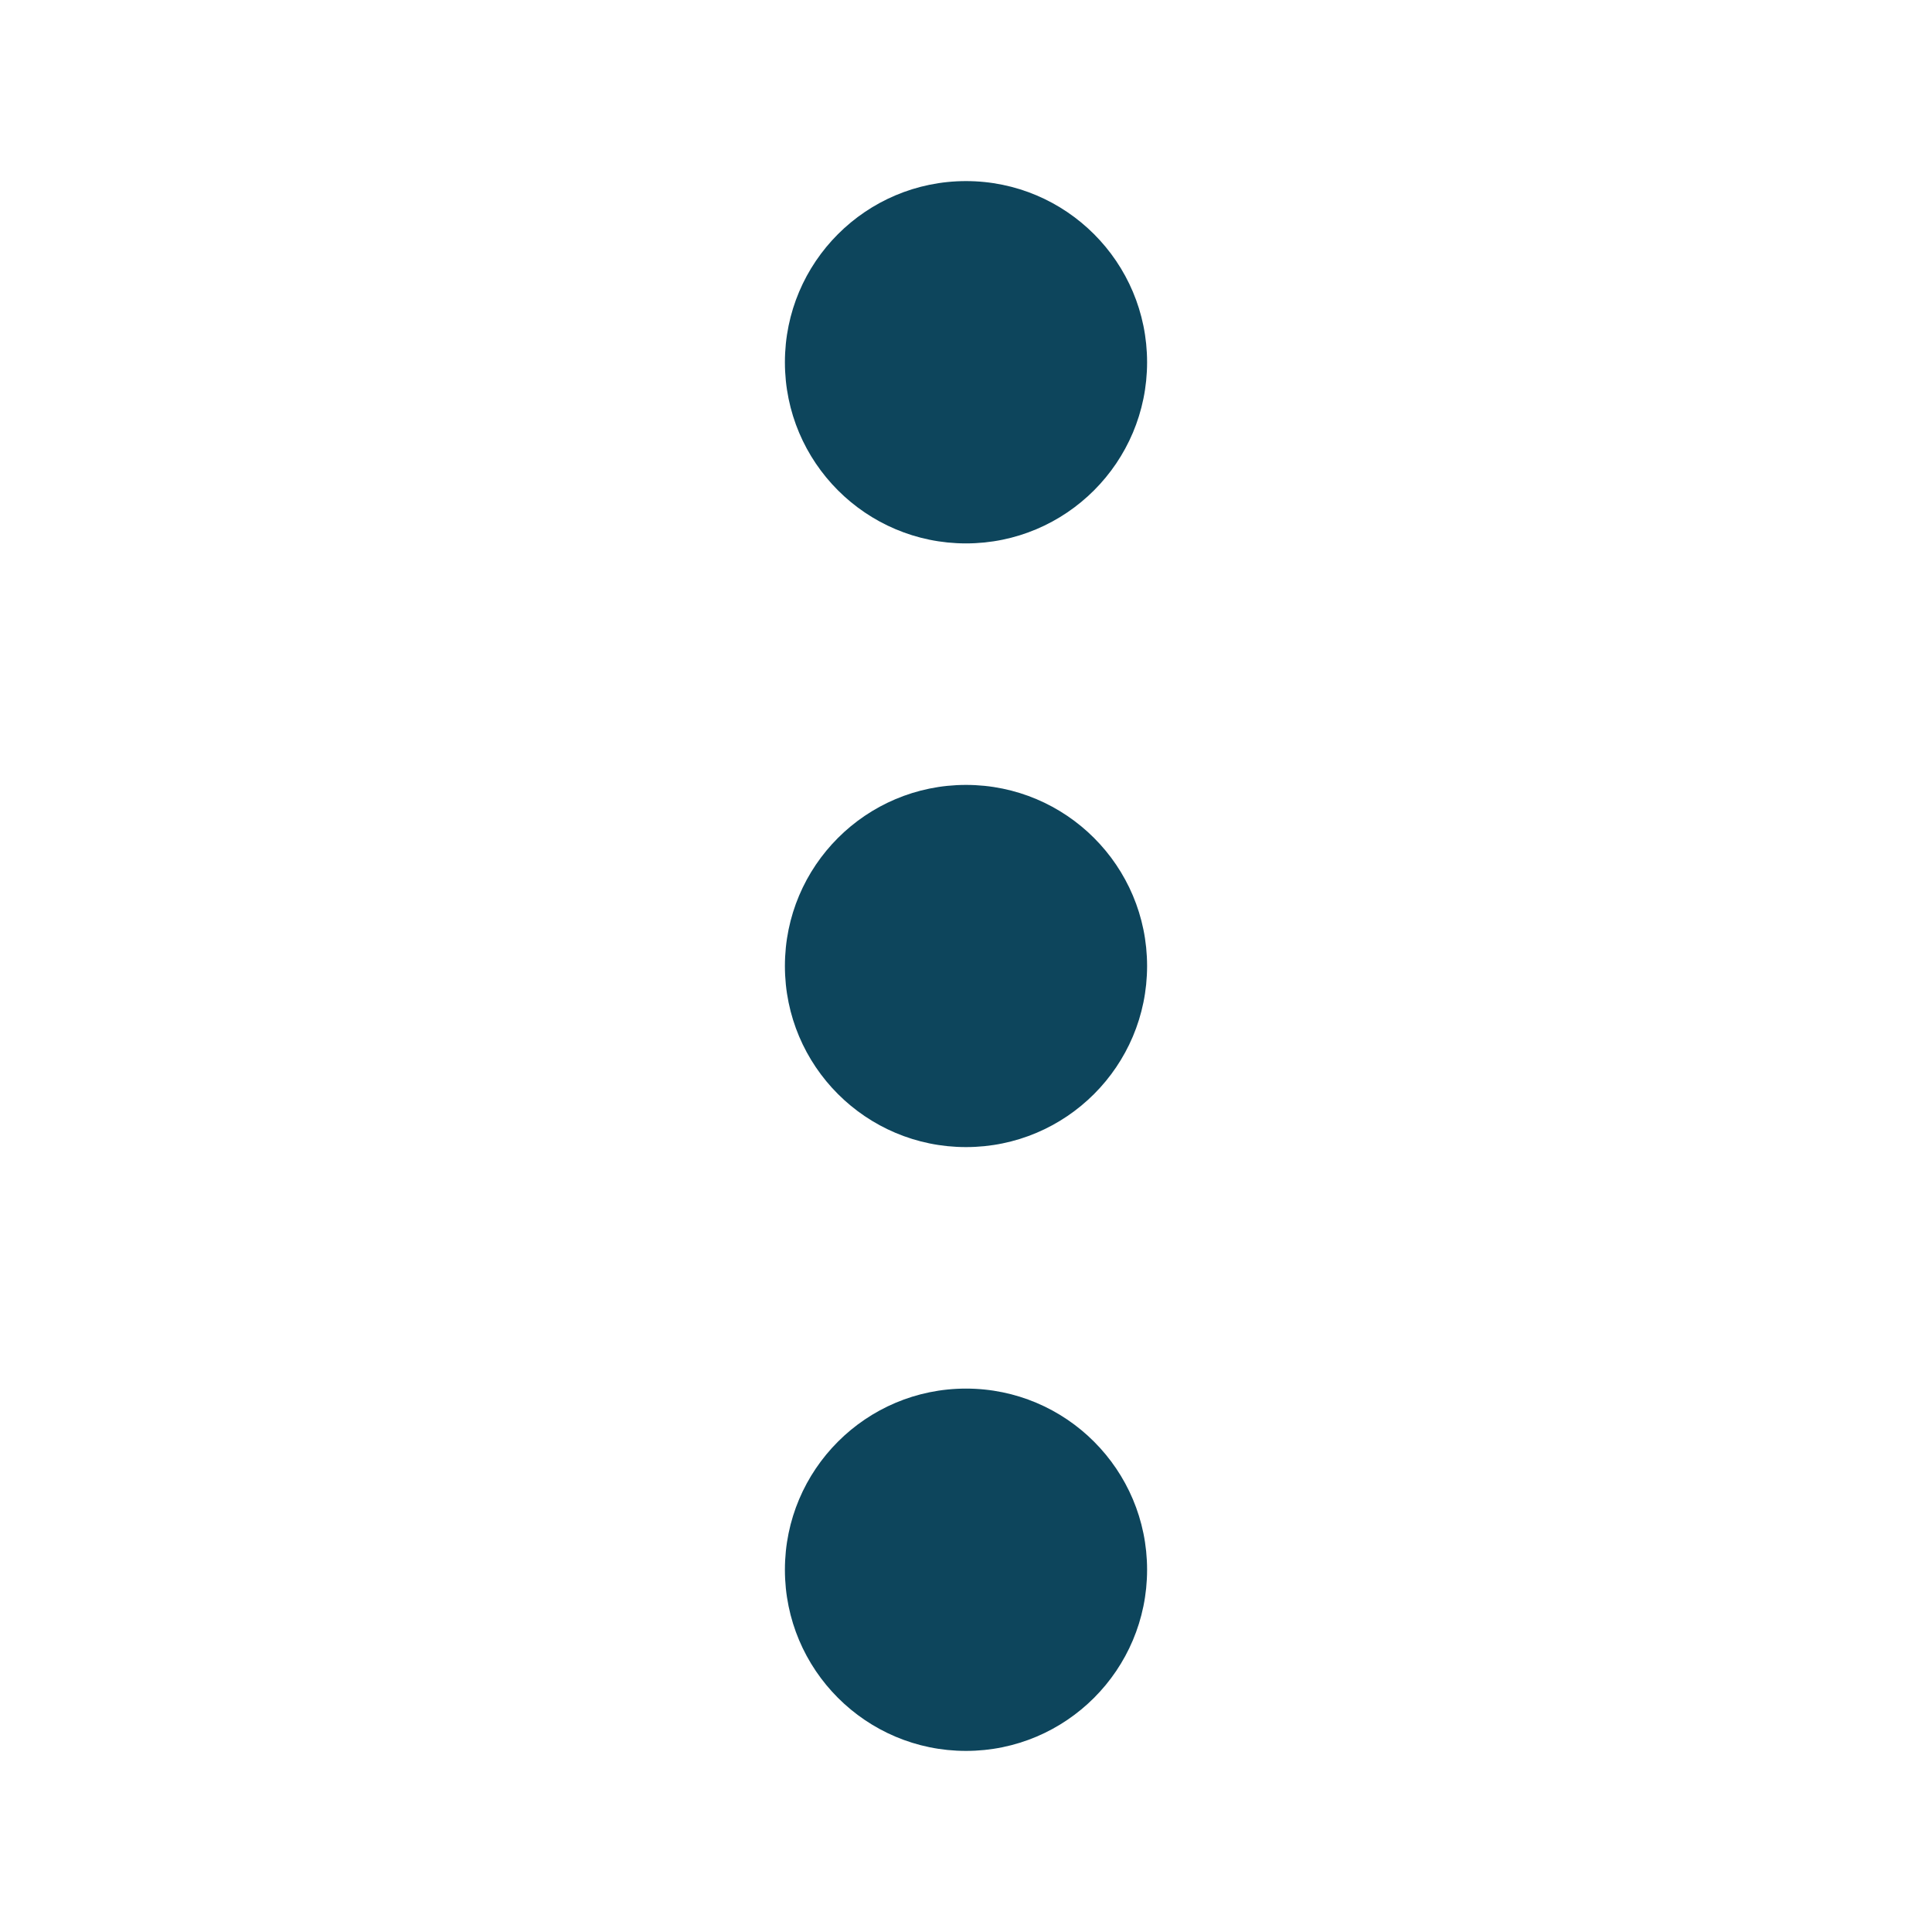 <svg width="30" height="30" viewBox="0 0 30 30" fill="none" xmlns="http://www.w3.org/2000/svg">
<path d="M15 17.812C16.553 17.812 17.812 16.553 17.812 15C17.812 13.447 16.553 12.188 15 12.188C13.447 12.188 12.188 13.447 12.188 15C12.188 16.553 13.447 17.812 15 17.812Z" fill="#0D455C"/>
<path d="M15 27.188C16.553 27.188 17.812 25.928 17.812 24.375C17.812 22.822 16.553 21.562 15 21.562C13.447 21.562 12.188 22.822 12.188 24.375C12.188 25.928 13.447 27.188 15 27.188Z" fill="#0D455C"/>
<path d="M15 8.438C16.553 8.438 17.812 7.178 17.812 5.625C17.812 4.072 16.553 2.812 15 2.812C13.447 2.812 12.188 4.072 12.188 5.625C12.188 7.178 13.447 8.438 15 8.438Z" fill="#0D455C"/>
</svg>
